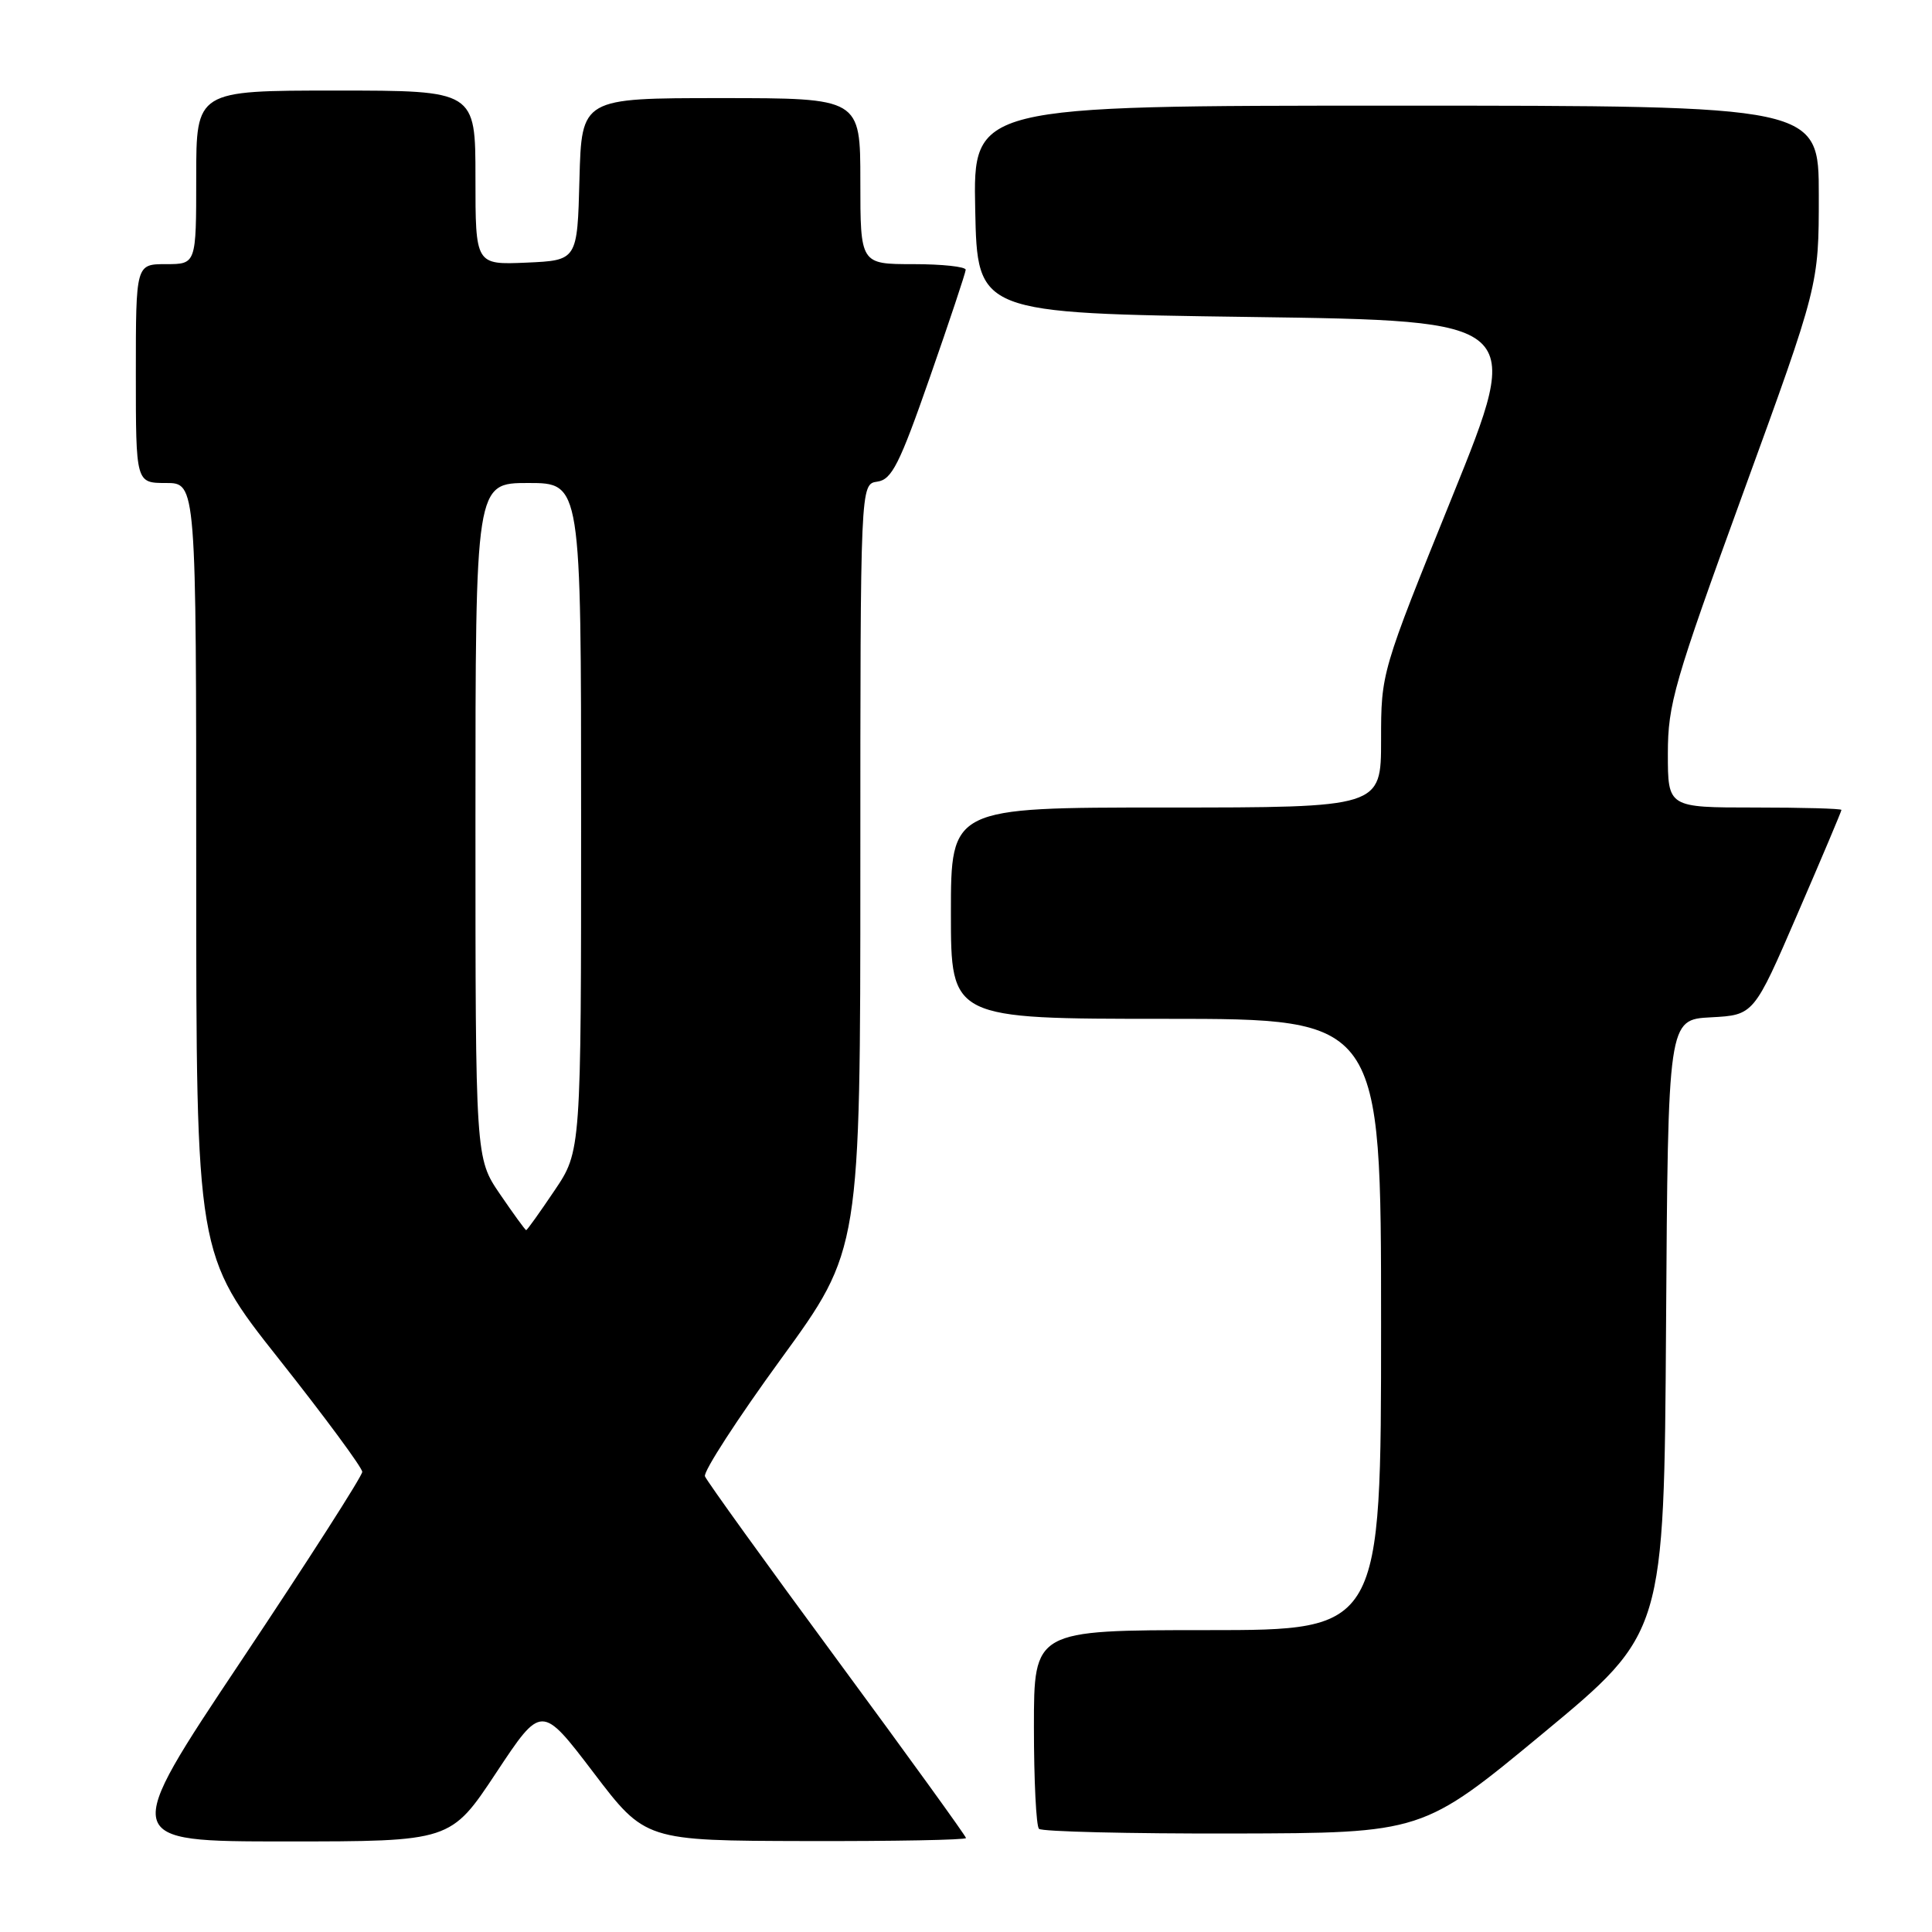 <?xml version="1.0" encoding="UTF-8" standalone="no"?>
<!DOCTYPE svg PUBLIC "-//W3C//DTD SVG 1.1//EN" "http://www.w3.org/Graphics/SVG/1.1/DTD/svg11.dtd" >
<svg xmlns="http://www.w3.org/2000/svg" xmlns:xlink="http://www.w3.org/1999/xlink" version="1.1" viewBox="0 0 256 256">
 <g >
 <path fill="currentColor"
d=" M 65.74 234.91 C 71.75 225.83 71.75 225.83 78.63 234.86 C 85.50 243.90 85.50 243.90 106.75 243.95 C 118.44 243.98 128.00 243.80 128.00 243.55 C 128.00 243.30 120.31 232.67 110.92 219.92 C 101.53 207.18 93.65 196.24 93.41 195.62 C 93.17 195.01 97.71 188.00 103.49 180.06 C 114.00 165.62 114.00 165.62 114.00 114.88 C 114.00 64.14 114.00 64.14 116.25 63.82 C 118.17 63.55 119.19 61.52 123.21 50.00 C 125.80 42.58 127.94 36.16 127.96 35.75 C 127.98 35.34 124.85 35.00 121.00 35.00 C 114.00 35.00 114.00 35.00 114.00 24.00 C 114.00 13.00 114.00 13.00 95.53 13.00 C 77.07 13.00 77.07 13.00 76.78 23.75 C 76.50 34.50 76.50 34.50 69.75 34.80 C 63.00 35.09 63.00 35.09 63.00 23.55 C 63.00 12.00 63.00 12.00 44.50 12.00 C 26.00 12.00 26.00 12.00 26.00 23.50 C 26.00 35.00 26.00 35.00 22.00 35.00 C 18.00 35.00 18.00 35.00 18.00 49.50 C 18.00 64.00 18.00 64.00 22.00 64.00 C 26.00 64.00 26.00 64.00 26.00 115.12 C 26.00 166.24 26.00 166.24 37.00 180.13 C 43.05 187.77 48.00 194.48 48.00 195.03 C 48.00 195.58 40.80 206.82 31.99 220.02 C 15.98 244.00 15.98 244.00 37.85 244.00 C 59.72 244.00 59.72 244.00 65.74 234.91 Z  M 204.50 229.64 C 220.50 216.38 220.50 216.38 220.76 175.74 C 221.02 135.10 221.02 135.10 226.71 134.80 C 232.39 134.50 232.39 134.50 238.19 121.07 C 241.39 113.68 244.00 107.50 244.00 107.32 C 244.00 107.14 238.82 107.00 232.50 107.00 C 221.00 107.00 221.00 107.00 221.00 99.86 C 221.00 93.31 221.83 90.44 231.00 65.25 C 241.00 37.79 241.00 37.79 241.00 25.89 C 241.00 14.00 241.00 14.00 184.97 14.00 C 128.94 14.00 128.94 14.00 129.22 27.75 C 129.50 41.50 129.50 41.50 165.68 42.00 C 201.86 42.50 201.86 42.50 192.43 65.81 C 183.00 89.12 183.00 89.12 183.00 98.06 C 183.00 107.00 183.00 107.00 154.50 107.00 C 126.00 107.00 126.00 107.00 126.00 121.00 C 126.00 135.00 126.00 135.00 154.50 135.00 C 183.00 135.00 183.00 135.00 183.00 175.50 C 183.00 216.00 183.00 216.00 160.00 216.00 C 137.00 216.00 137.00 216.00 137.00 228.83 C 137.00 235.89 137.30 241.97 137.67 242.33 C 138.03 242.70 149.62 242.98 163.42 242.95 C 188.50 242.89 188.50 242.89 204.50 229.64 Z  M 66.25 158.23 C 63.00 153.46 63.00 153.46 63.00 108.73 C 63.00 64.00 63.00 64.00 70.00 64.00 C 77.00 64.00 77.00 64.00 77.00 108.26 C 77.00 152.53 77.00 152.53 73.47 157.76 C 71.53 160.64 69.85 163.00 69.72 163.00 C 69.60 163.00 68.04 160.85 66.25 158.23 Z "/>
</g>
</svg>